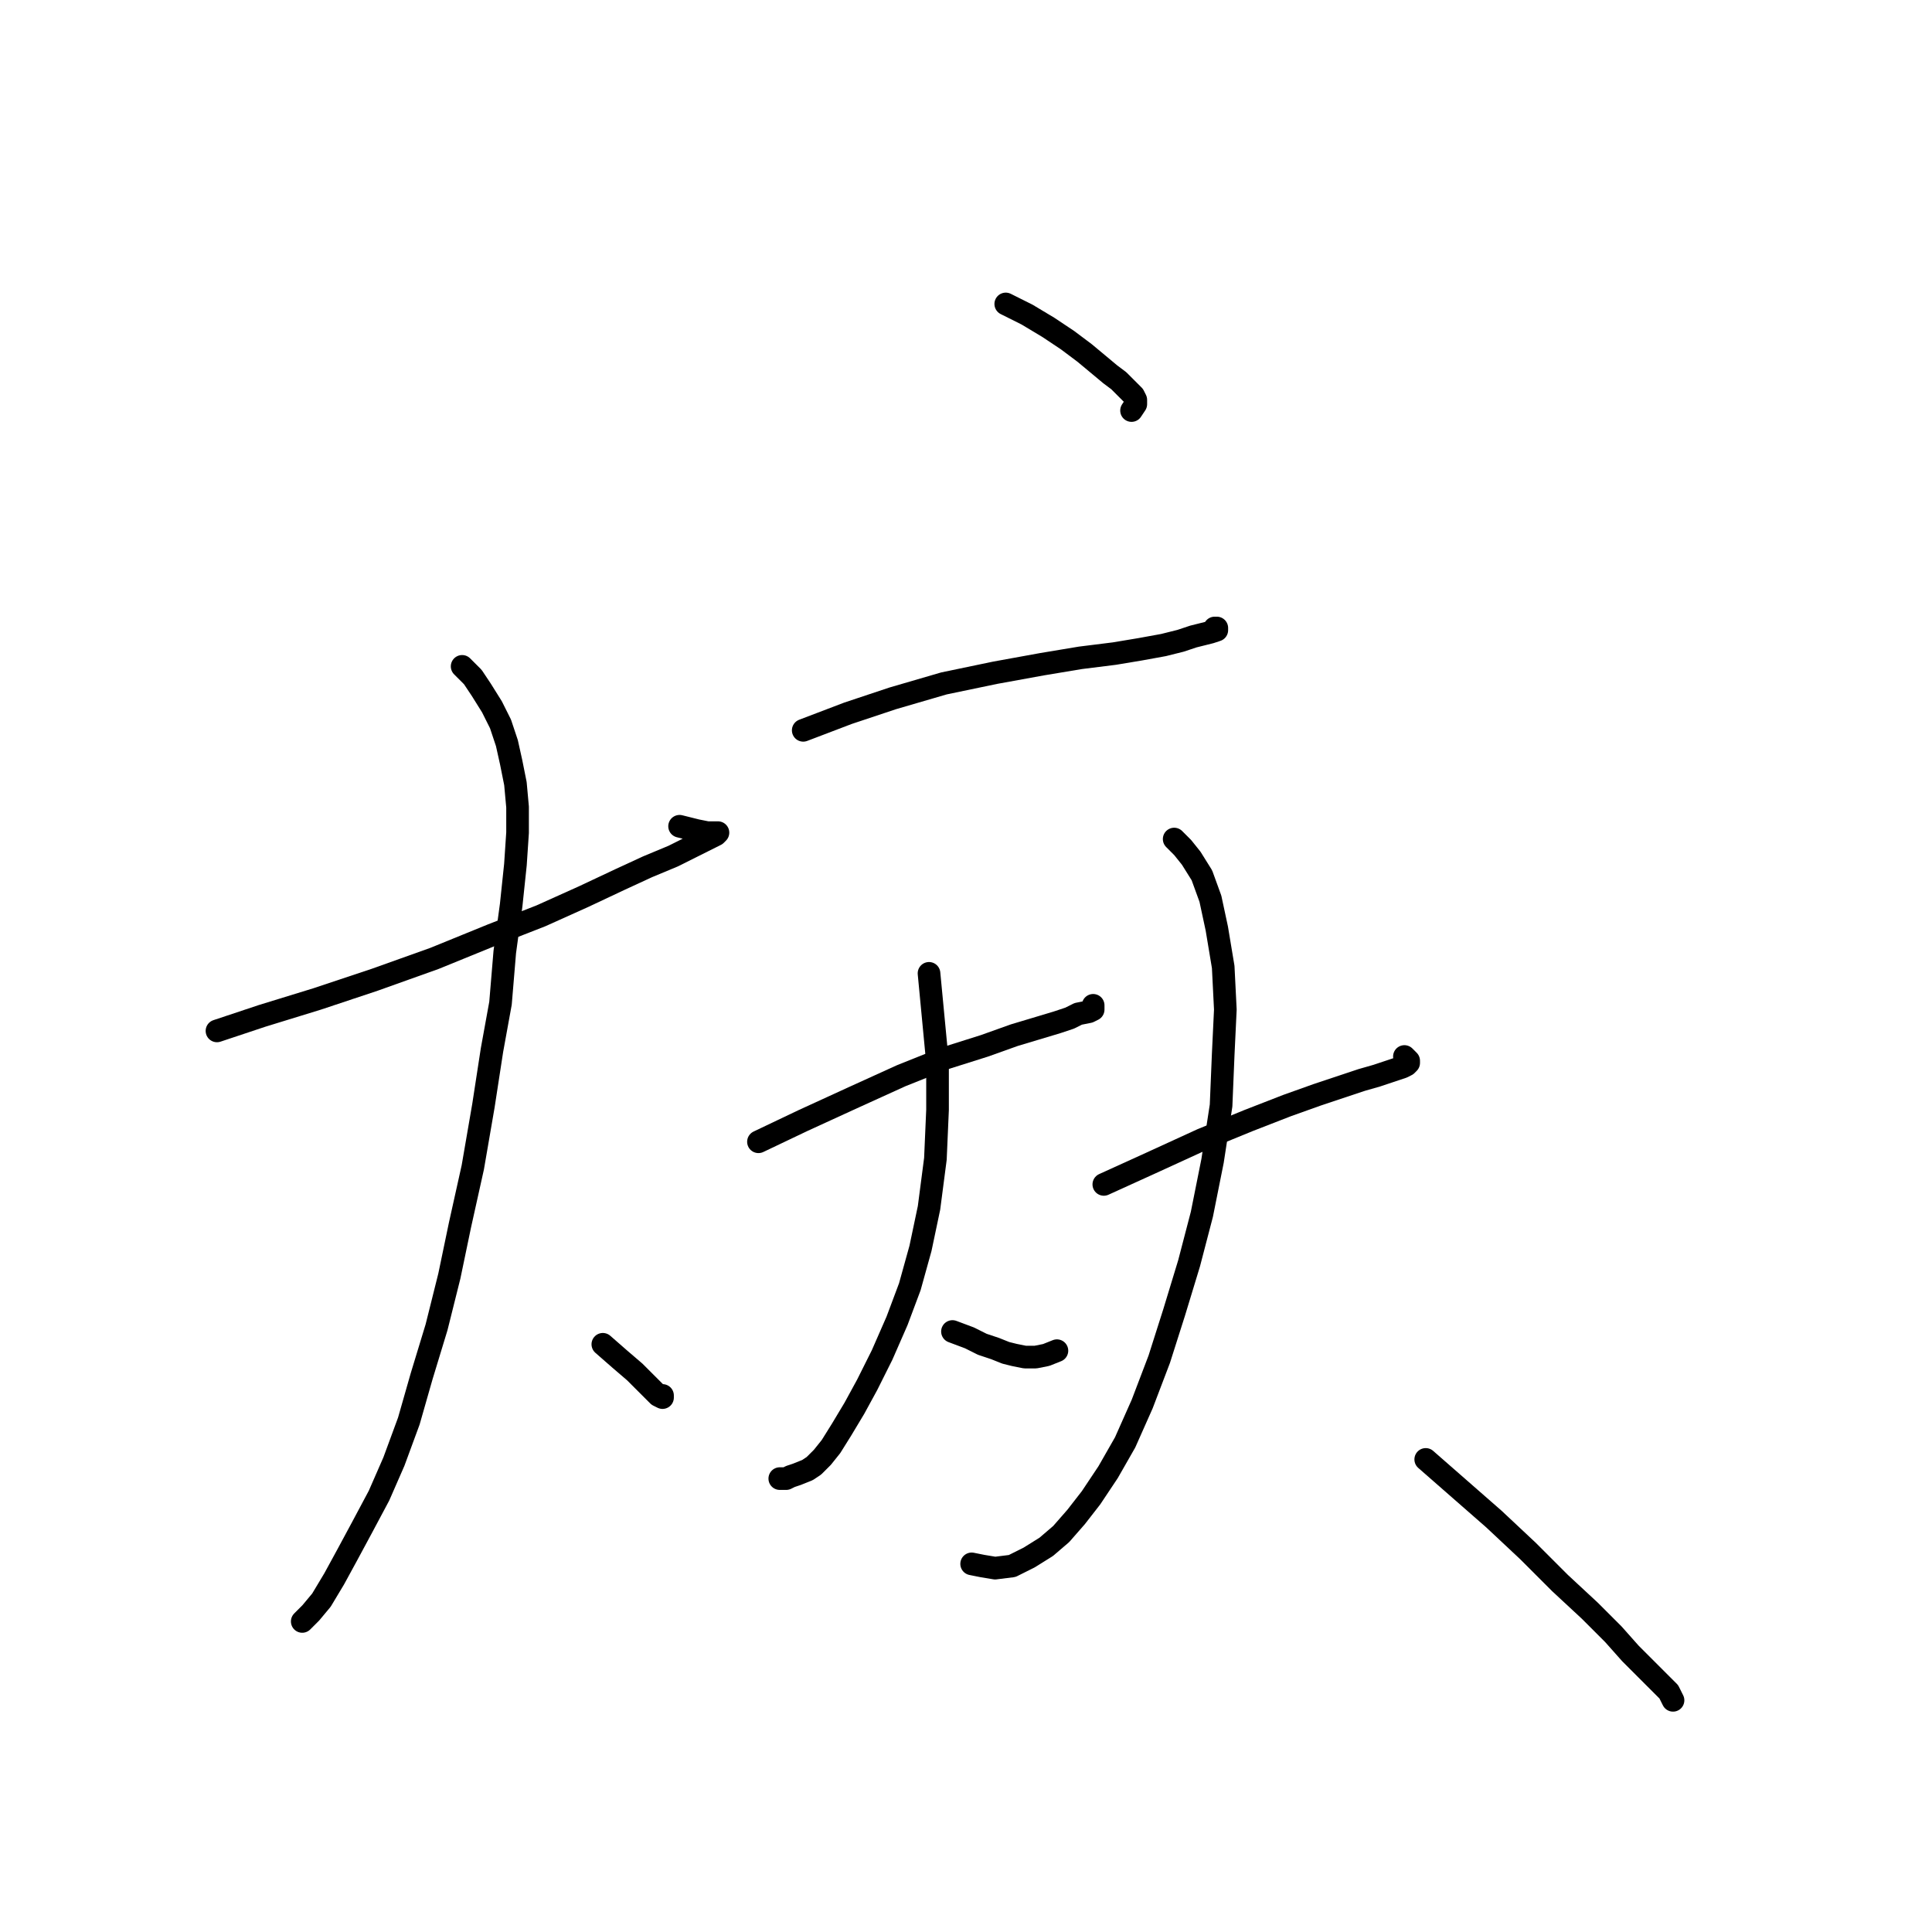 <?xml version="1.0" standalone="no"?>
    <svg width="256" height="256" xmlns="http://www.w3.org/2000/svg" version="1.1">
    <polyline stroke="black" stroke-width="3" stroke-linecap="round" fill="transparent" stroke-linejoin="round" points="28.75 136.601 34.682 134.624 42.027 132.364 49.654 129.822 57.563 126.997 65.19 123.889 71.687 121.347 77.337 118.805 82.139 116.545 85.811 114.85 89.201 113.438 91.461 112.308 93.156 111.46 94.286 110.895 94.851 110.613 95.133 110.33 94.851 110.33 94.568 110.33 93.721 110.33 92.308 110.048 90.048 109.483 90.048 109.483 " />
        <polyline stroke="black" stroke-width="3" stroke-linecap="round" fill="transparent" stroke-linejoin="round" points="61.235 88.297 62.648 89.709 63.778 91.404 65.19 93.664 66.32 95.924 67.167 98.466 67.732 101.009 68.297 103.833 68.58 106.941 68.58 110.33 68.297 114.568 67.732 119.935 66.885 126.149 66.32 132.929 65.19 139.144 64.06 146.488 62.648 154.68 60.953 162.307 59.54 169.087 57.846 175.866 55.868 182.363 54.173 188.295 52.196 193.662 50.219 198.182 47.959 202.419 45.981 206.092 44.286 209.199 42.592 212.024 41.179 213.719 40.049 214.849 40.049 214.849 " />
        <polyline stroke="black" stroke-width="3" stroke-linecap="round" fill="transparent" stroke-linejoin="round" points="79.879 178.126 82.139 180.103 84.116 181.798 85.529 183.211 86.659 184.341 87.224 184.905 87.789 185.188 87.789 184.905 87.789 184.905 " />
        <polyline stroke="black" stroke-width="3" stroke-linecap="round" fill="transparent" stroke-linejoin="round" points="133.268 40.275 136.093 41.687 138.918 43.382 141.46 45.077 143.72 46.772 145.415 48.184 147.11 49.597 148.24 50.444 149.087 51.292 149.652 51.857 150.217 52.422 150.499 52.987 150.499 53.552 149.935 54.399 149.935 54.399 " />
        <polyline stroke="black" stroke-width="3" stroke-linecap="round" fill="transparent" stroke-linejoin="round" points="106.432 96.771 112.364 94.511 118.297 92.534 125.076 90.557 131.856 89.144 138.07 88.014 143.155 87.167 147.675 86.602 151.064 86.037 154.172 85.472 156.432 84.907 158.126 84.342 159.256 84.06 160.386 83.777 161.234 83.495 161.234 83.212 160.951 83.212 160.951 83.212 " />
        <polyline stroke="black" stroke-width="3" stroke-linecap="round" fill="transparent" stroke-linejoin="round" points="100.5 151.29 106.432 148.465 113.212 145.358 119.427 142.533 125.076 140.273 130.443 138.579 134.398 137.166 137.223 136.319 140.048 135.471 141.743 134.906 142.872 134.341 144.285 134.059 144.85 133.776 144.85 133.494 144.85 133.211 144.85 133.211 " />
        <polyline stroke="black" stroke-width="3" stroke-linecap="round" fill="transparent" stroke-linejoin="round" points="123.099 128.974 123.664 134.906 124.229 140.838 124.229 147.053 123.946 153.55 123.099 160.047 121.969 165.414 120.556 170.499 118.862 175.019 116.884 179.538 114.907 183.493 113.212 186.6 111.517 189.425 110.105 191.685 108.975 193.097 107.845 194.227 106.997 194.792 105.585 195.357 104.737 195.64 104.173 195.922 103.325 195.922 103.325 195.922 " />
        <polyline stroke="black" stroke-width="3" stroke-linecap="round" fill="transparent" stroke-linejoin="round" points="126.206 176.431 128.466 177.278 130.161 178.126 131.856 178.691 133.268 179.256 134.398 179.538 135.81 179.821 137.223 179.821 138.635 179.538 140.048 178.973 140.048 178.973 " />
        <polyline stroke="black" stroke-width="3" stroke-linecap="round" fill="transparent" stroke-linejoin="round" points="146.262 156.94 152.477 154.115 159.256 151.008 165.471 148.465 170.556 146.488 174.51 145.076 177.9 143.946 180.443 143.098 182.42 142.533 184.115 141.968 184.962 141.686 185.81 141.403 186.375 141.121 186.657 140.838 186.657 140.556 186.375 140.273 186.092 139.991 186.092 139.991 " />
        <polyline stroke="black" stroke-width="3" stroke-linecap="round" fill="transparent" stroke-linejoin="round" points="155.584 111.178 156.714 112.308 157.844 113.72 159.256 115.98 160.386 119.087 161.234 123.042 162.081 128.127 162.364 133.776 162.081 139.708 161.799 146.488 160.669 153.833 159.256 160.895 157.561 167.392 155.584 173.889 153.607 180.103 151.347 186.035 149.087 191.12 146.827 195.075 144.567 198.465 142.59 201.007 140.613 203.267 138.635 204.962 136.375 206.374 134.116 207.504 131.856 207.786 130.161 207.504 128.748 207.221 128.748 207.221 " />
        <polyline stroke="black" stroke-width="3" stroke-linecap="round" fill="transparent" stroke-linejoin="round" points="188.917 193.38 193.437 197.335 197.956 201.289 202.476 205.527 206.713 209.764 210.668 213.436 213.775 216.543 216.035 219.086 217.73 220.781 219.142 222.193 220.272 223.323 221.12 224.17 221.685 225.3 221.685 225.3 " />
        </svg>